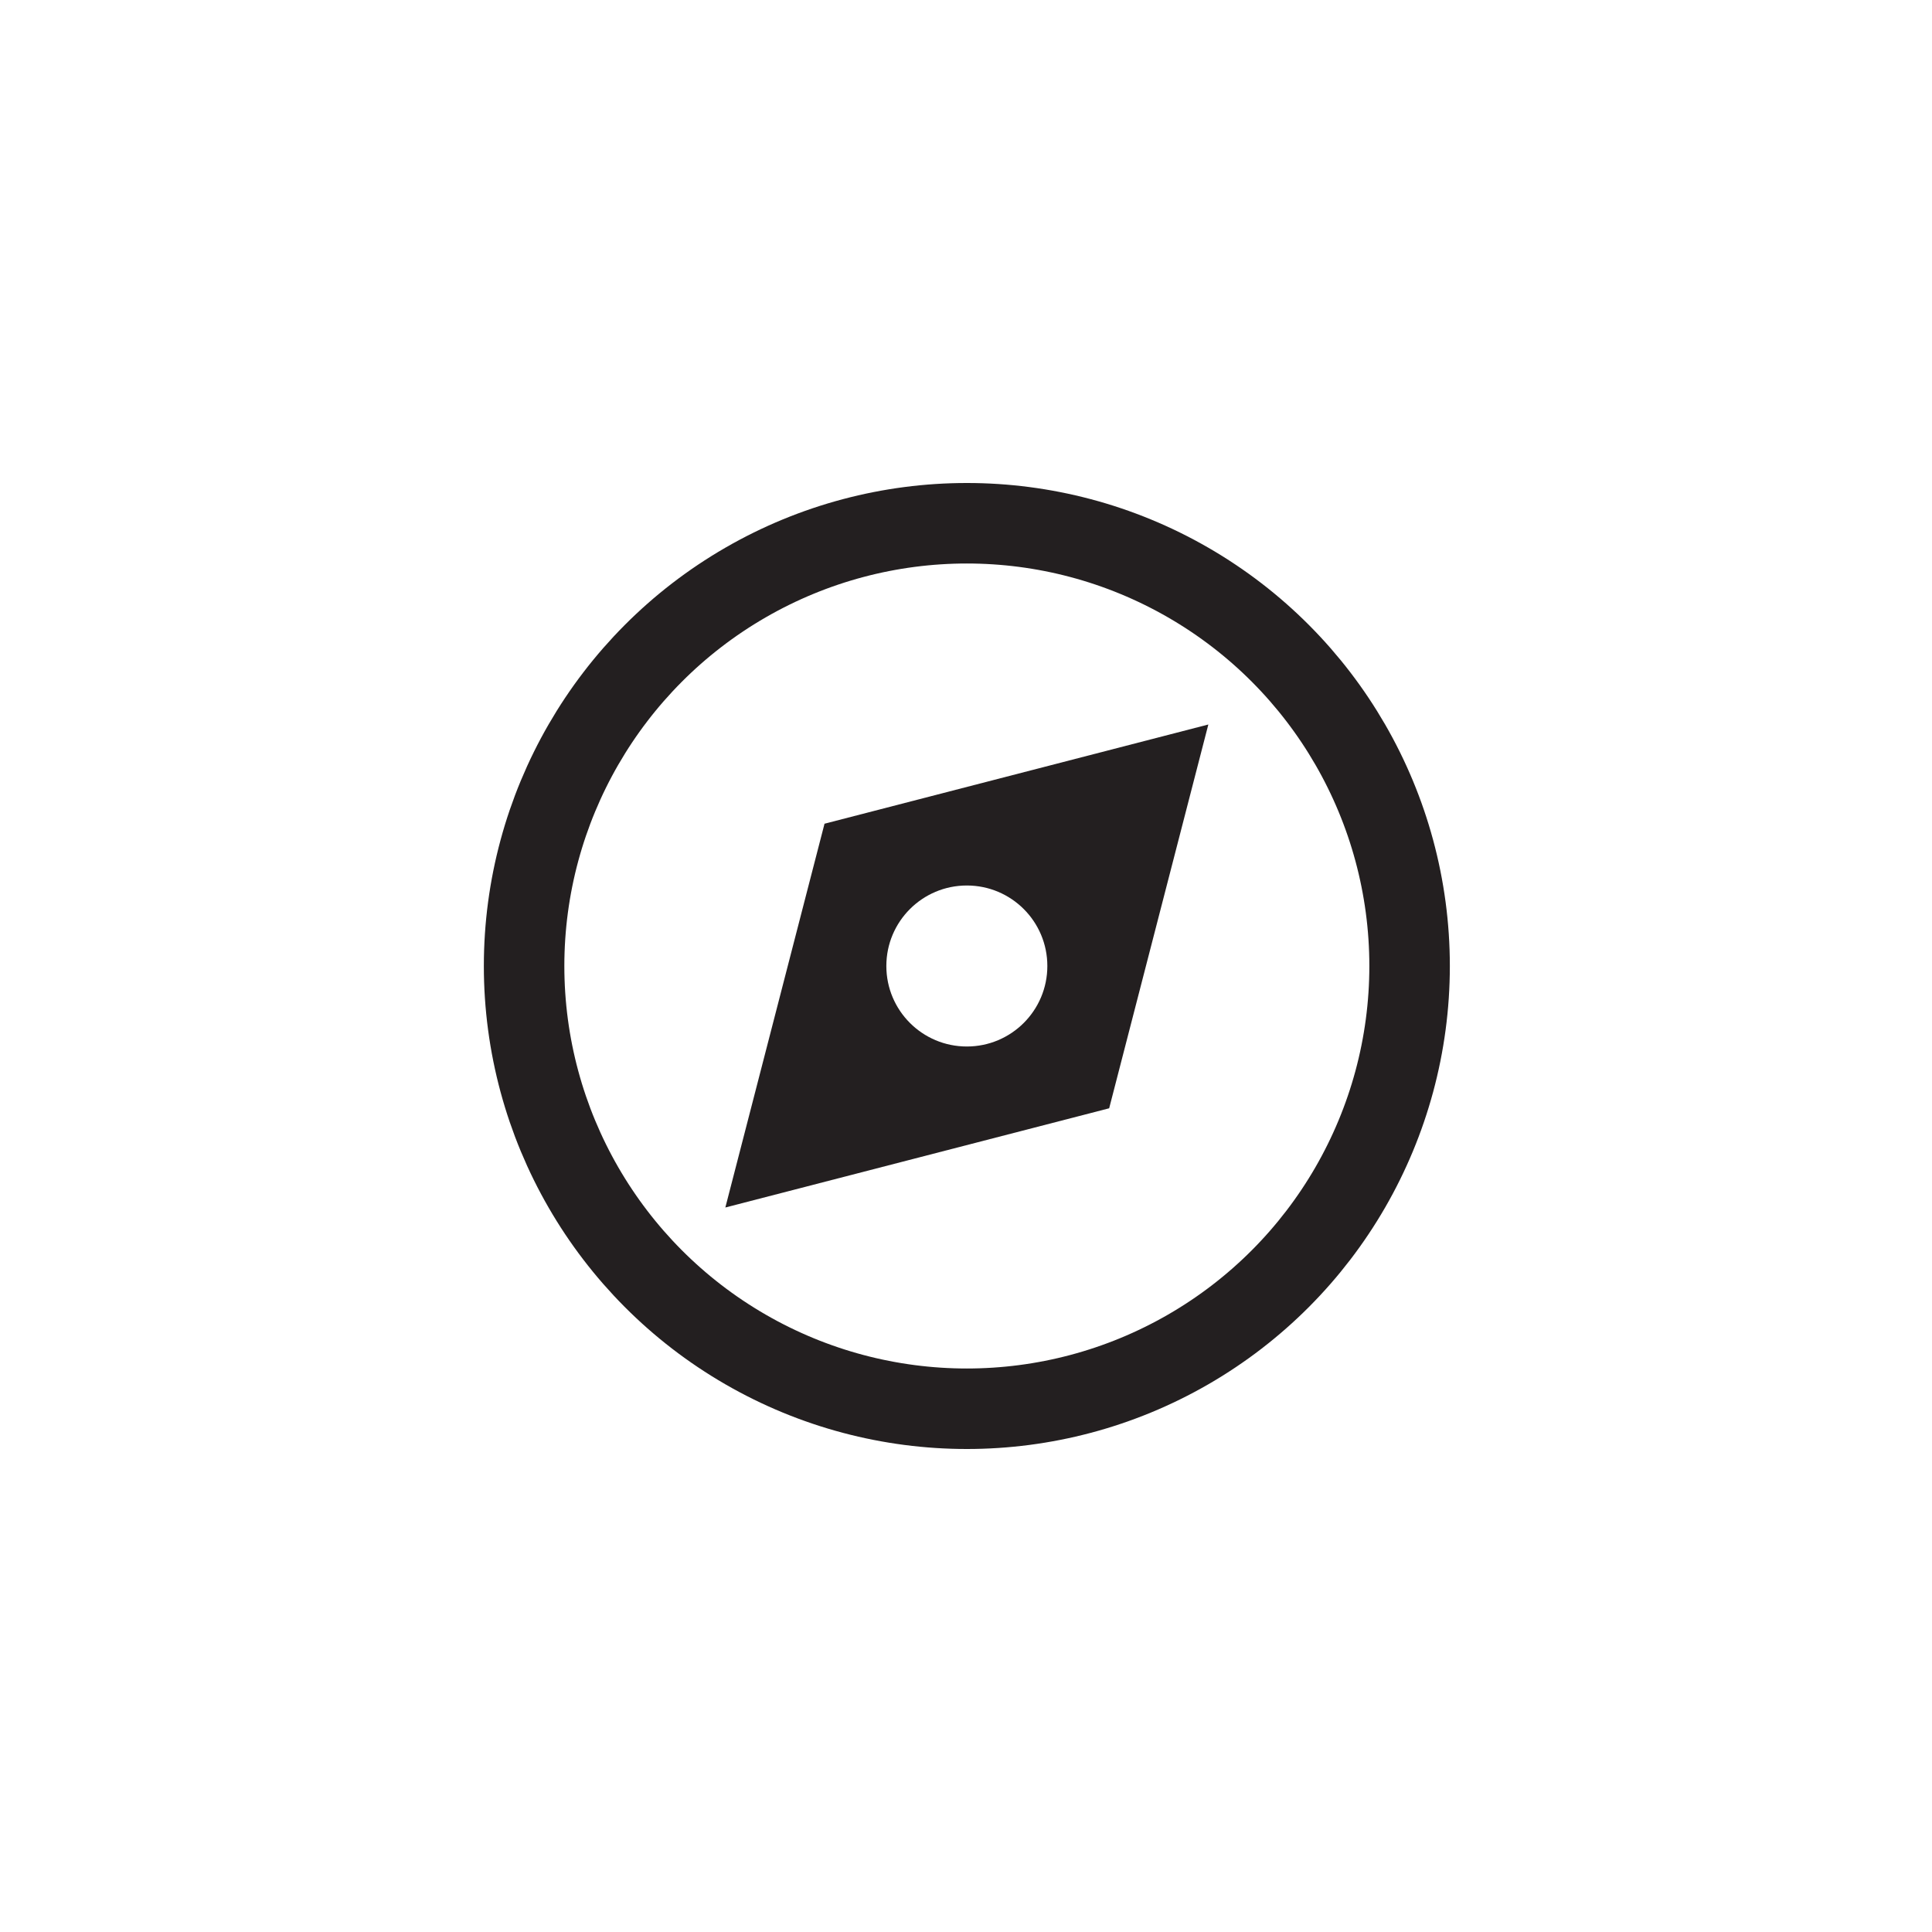 <?xml version="1.0" encoding="utf-8"?>
<!-- Generator: Adobe Illustrator 19.1.0, SVG Export Plug-In . SVG Version: 6.00 Build 0)  -->
<svg version="1.1" id="XMLID_186_" xmlns="http://www.w3.org/2000/svg" xmlns:xlink="http://www.w3.org/1999/xlink" x="0px" y="0px"
	 viewBox="0 0 48 48" enable-background="new 0 0 48 48" xml:space="preserve">
<g id="compasss">
	<rect id="_x2E_svg_128_" x="0" y="0" fill="none" width="48" height="48"/>
	<circle fill="none" stroke="#231F20" stroke-width="2" stroke-miterlimit="10" cx="24.021" cy="24" r="11"/>
	<path fill="#231F20" d="M20.485,20.465L18.021,30l9.536-2.465L30.021,18L20.485,20.465z M24.021,26
		c-1.105,0-2-0.895-2-2s0.895-2,2-2s2,0.895,2,2S25.125,26,24.021,26z"/>
</g>
</svg>
